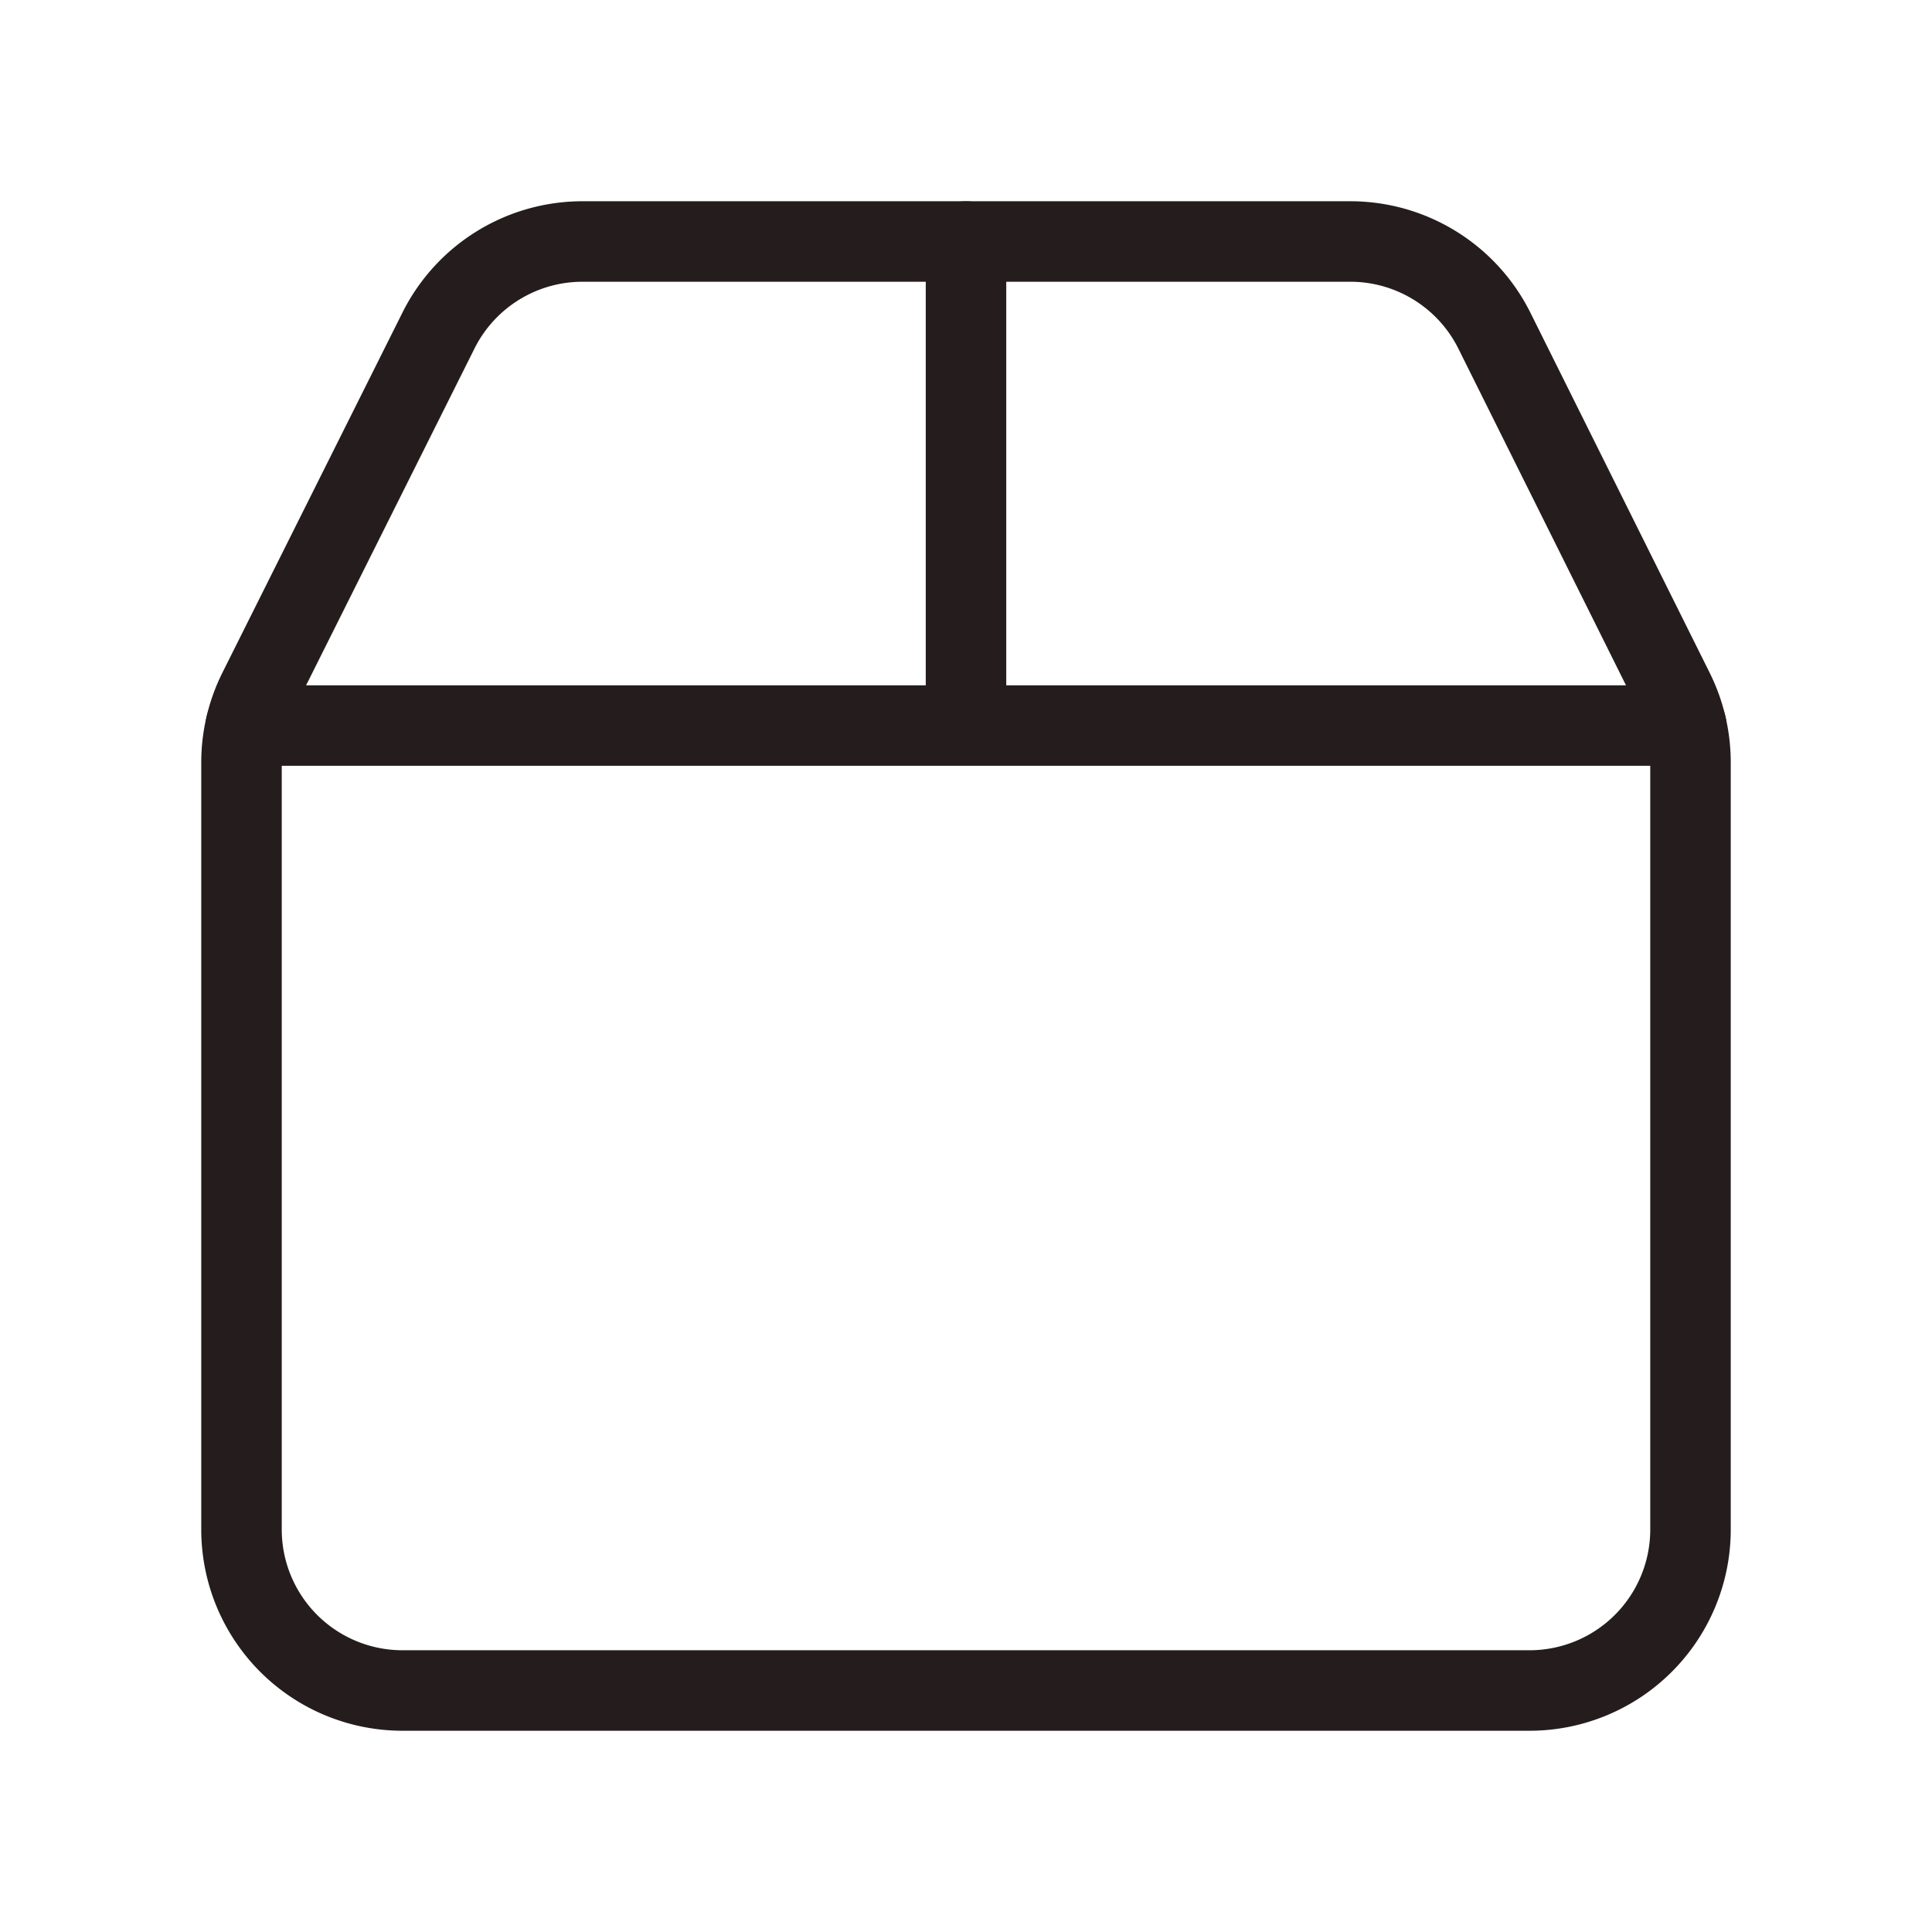 <svg xmlns="http://www.w3.org/2000/svg" width="24" height="24" viewBox="0 0 24 24" fill="none" stroke="#251d1d" stroke-width="1" stroke-linecap="round" stroke-linejoin="round" class="lucide lucide-package2-icon lucide-package-2"><path d="M12 3v6"/><path d="M16.76 3a2 2 0 0 1 1.8 1.1l2.23 4.479a2 2 0 0 1 .21.891V19a2 2 0 0 1-2 2H5a2 2 0 0 1-2-2V9.472a2 2 0 0 1 .211-.894L5.45 4.1A2 2 0 0 1 7.24 3z"/><path d="M3.054 9.013h17.893"/></svg>